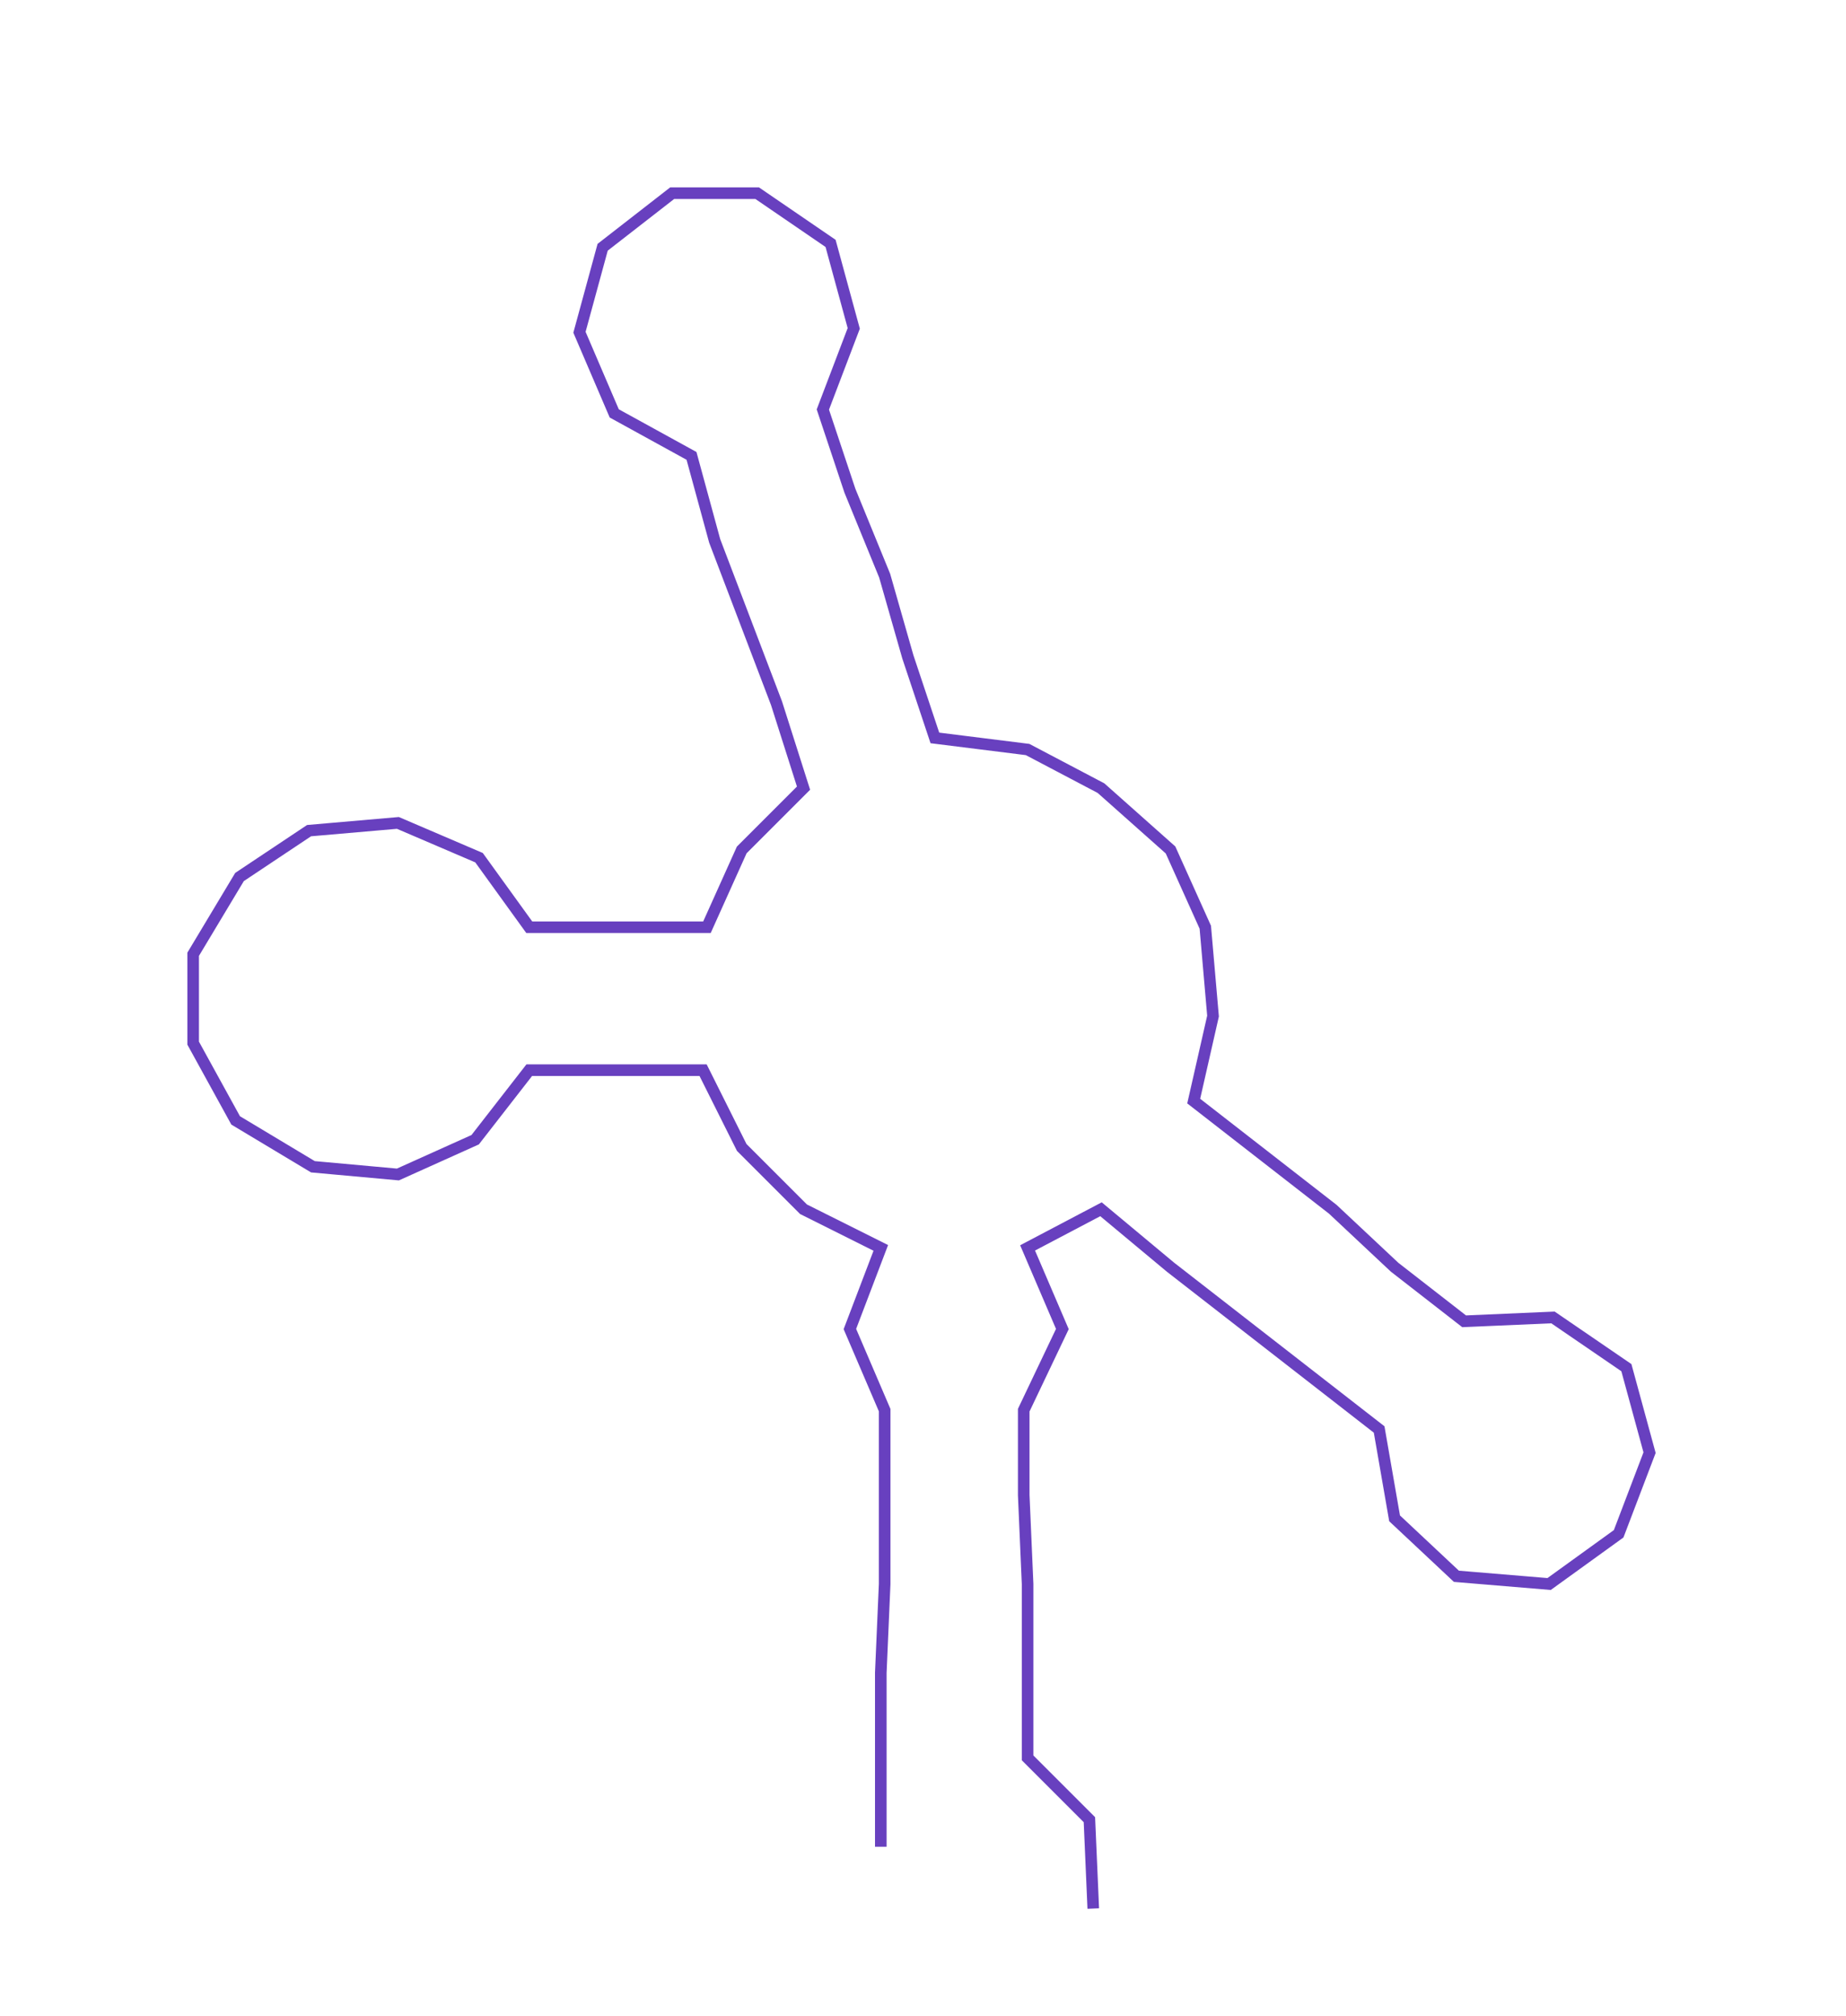 <ns0:svg xmlns:ns0="http://www.w3.org/2000/svg" width="274.719px" height="300px" viewBox="0 0 477.85 521.824"><ns0:path style="stroke:#6840bf;stroke-width:3px;fill:none;" d="M228 478 L228 478 L228 455 L228 433 L229 410 L229 387 L229 365 L220 344 L228 323 L208 313 L192 297 L182 277 L160 277 L137 277 L123 295 L103 304 L81 302 L61 290 L50 270 L50 247 L62 227 L80 215 L103 213 L124 222 L137 240 L159 240 L183 240 L192 220 L208 204 L201 182 L193 161 L185 140 L179 118 L159 107 L150 86 L156 64 L174 50 L196 50 L215 63 L221 85 L213 106 L220 127 L229 149 L235 170 L242 191 L266 194 L285 204 L303 220 L312 240 L314 263 L309 285 L327 299 L345 313 L361 328 L379 342 L402 341 L421 354 L427 376 L419 397 L401 410 L377 408 L361 393 L357 370 L339 356 L321 342 L303 328 L285 313 L266 323 L275 344 L265 365 L265 387 L266 410 L266 433 L266 455 L282 471 L283 494" /></ns0:svg>